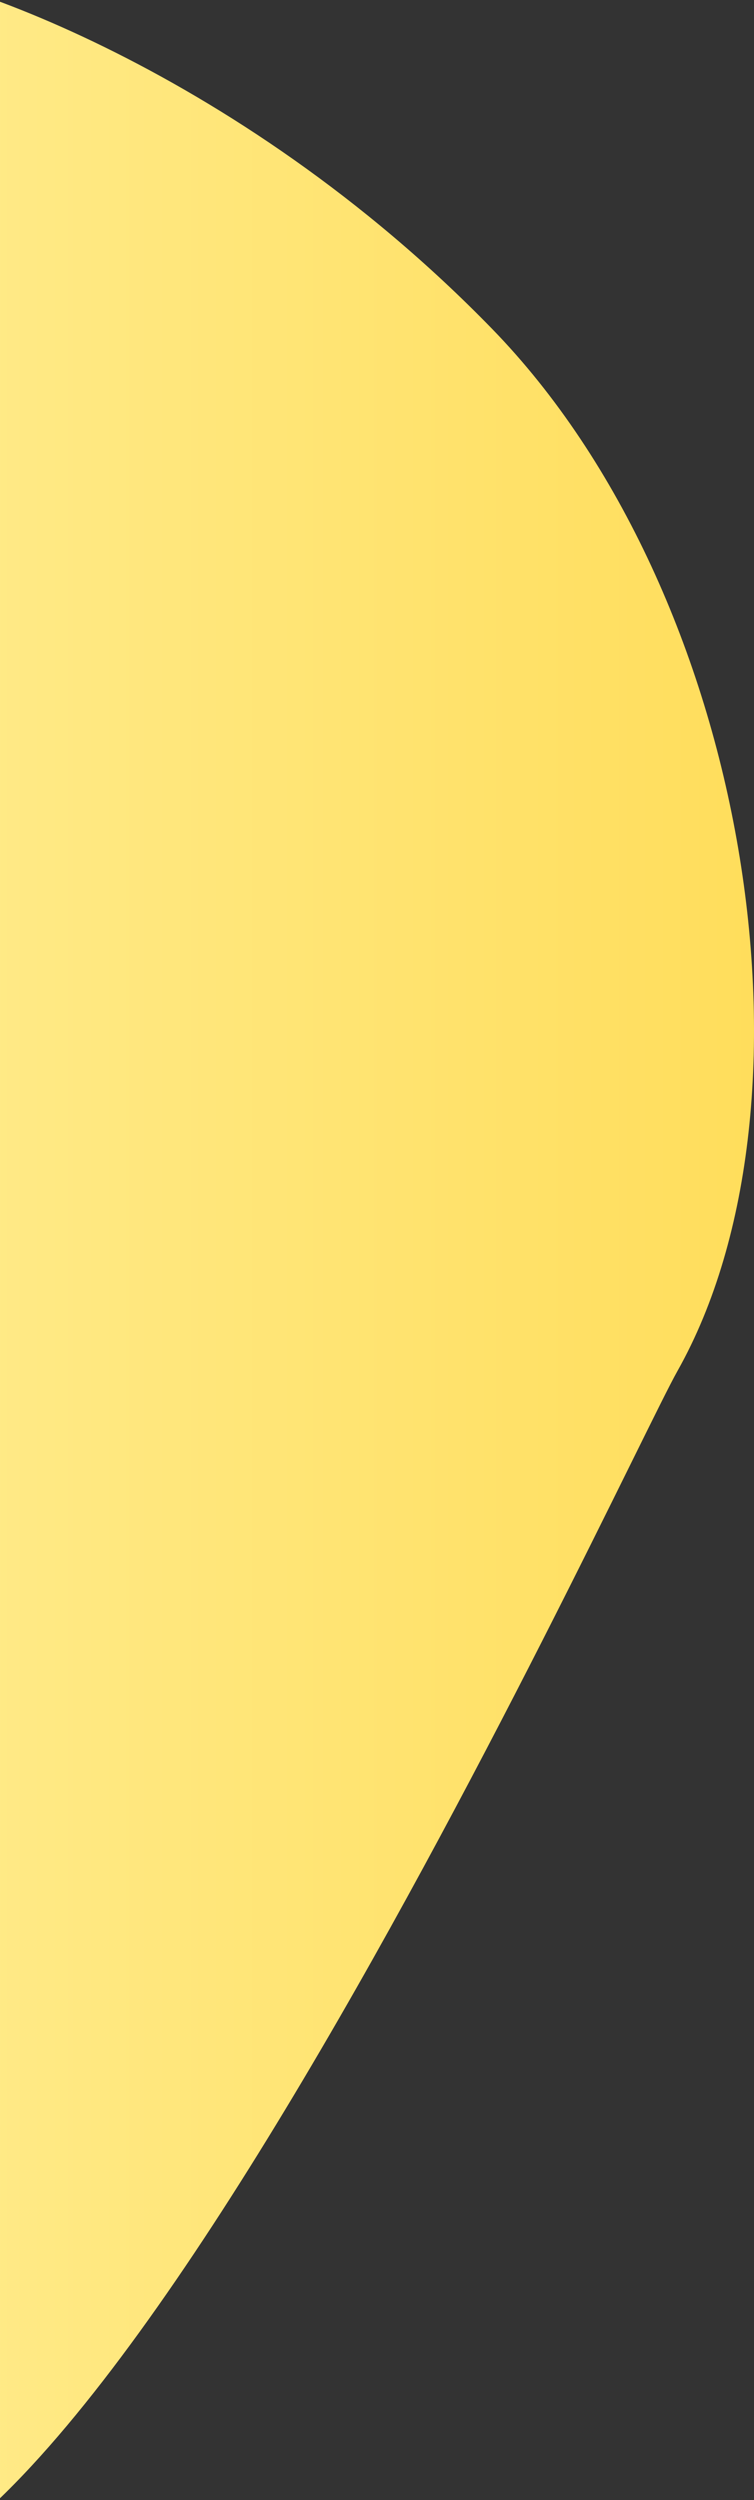 <?xml version="1.0" encoding="UTF-8"?>
<svg width="179px" height="593px" viewBox="0 0 179 593" version="1.1" xmlns="http://www.w3.org/2000/svg" xmlns:xlink="http://www.w3.org/1999/xlink">
    <rect x="0" y="0" width="179" height="593" fill="#333333" stroke="none"/>
    <!-- Generator: sketchtool 52.6 (67491) - http://www.bohemiancoding.com/sketch -->
    <title>74BCBD45-6B8E-4871-A678-35CC2C319890</title>
    <desc>Created with sketchtool.</desc>
    <defs>
        <linearGradient x1="-1.11022302e-14%" y1="50%" x2="100%" y2="50%" id="linearGradient-1">
            <stop stop-color="#FFEF98" offset="0%"></stop>
            <stop stop-color="#FFDC57" offset="100%"></stop>
        </linearGradient>
    </defs>
    <g id="website-" stroke="none" stroke-width="1" fill="none" fill-rule="evenodd">
        <g id="24" transform="translate(0, -1046)" fill="url(#linearGradient-1)">
            <path d="M-34.097,1156.242 C-76.634,1078.746 -76.634,1039.335 -34.097,1038.009 C-16.876,1037.472 55.532,1061.005 116.817,1123.995 C178.102,1186.985 196.723,1307.468 160.824,1371.207 C146.849,1396.021 -1.539,1721.169 -55.114,1648.412 C-72.709,1624.516 -65.704,1460.46 -34.097,1156.242 Z" id="24.1"></path>
        </g>
    </g>
</svg>